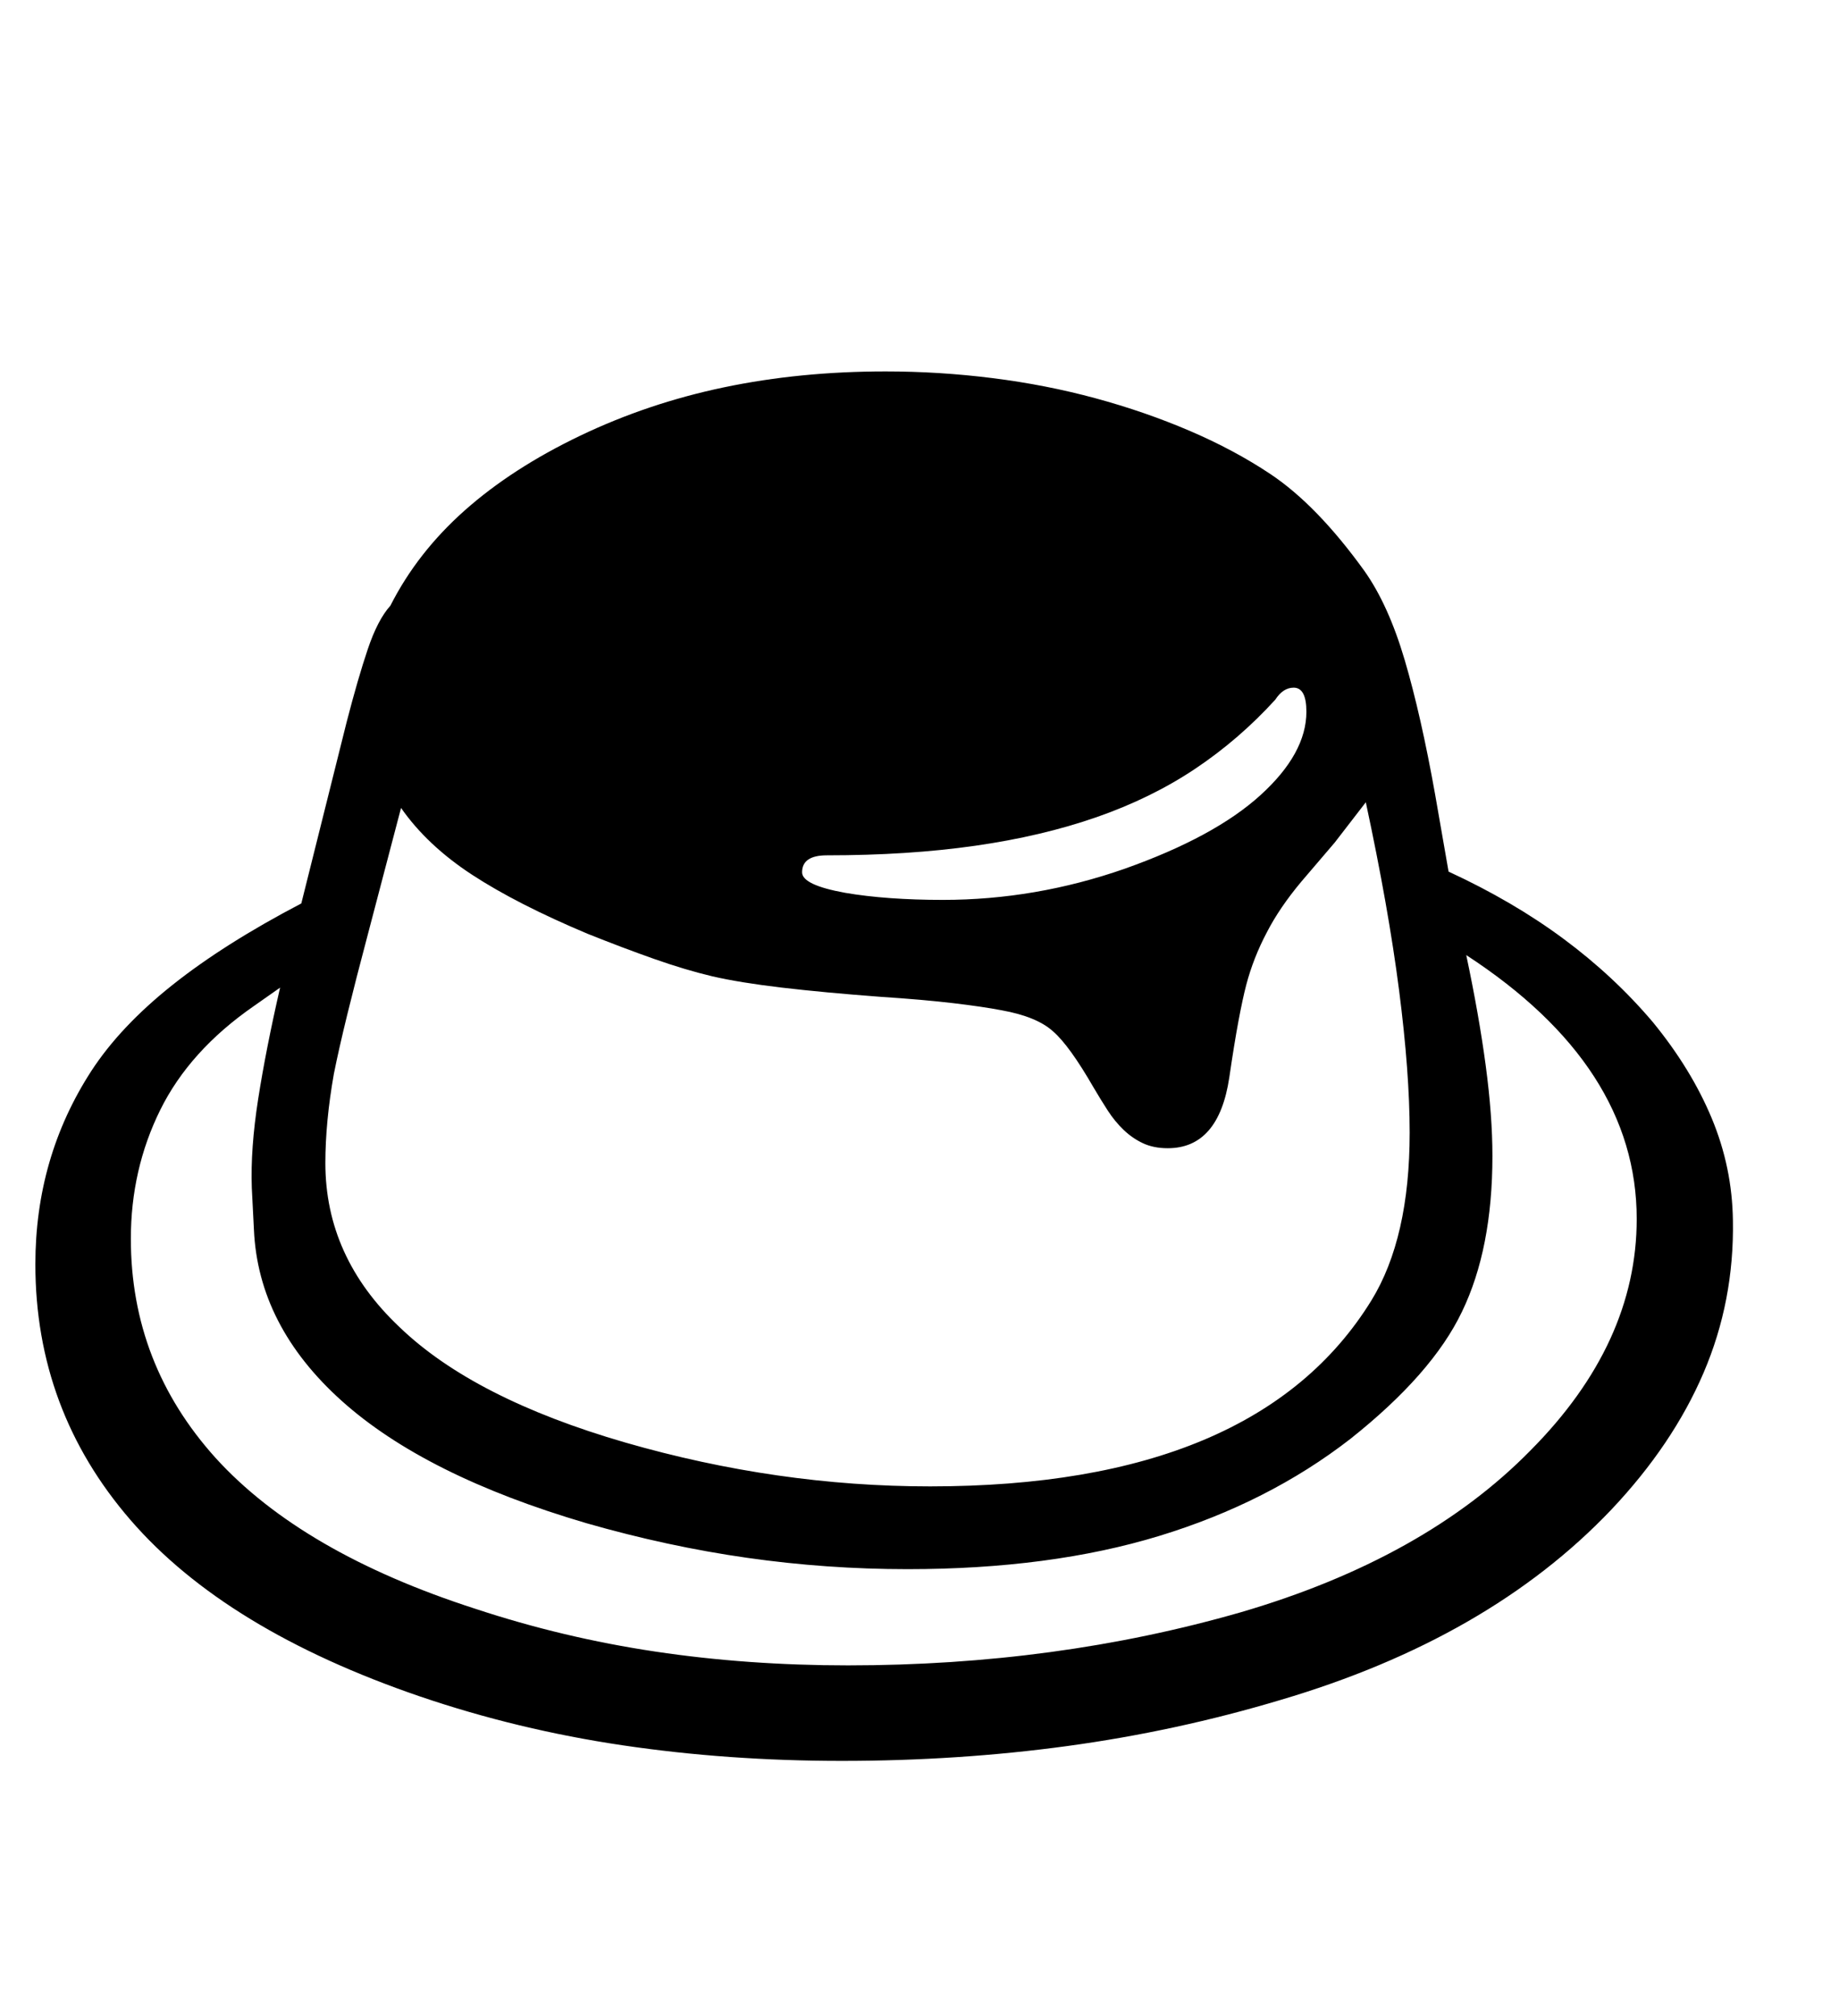 <svg xmlns="http://www.w3.org/2000/svg"
    viewBox="0 0 2600 2850">
  <!--
Digitized data copyright © 2011, Google Corporation.
Android is a trademark of Google and may be registered in certain jurisdictions.
Licensed under the Apache License, Version 2.0
http://www.apache.org/licenses/LICENSE-2.0
  -->
<path d="M2314 1723L2314 1723Q2314 1507 2073 1350L2073 1350Q2091 1435 2100.5 1506 2110 1577 2110 1634L2110 1634Q2110 1765 2067 1854L2067 1854Q2025 1942 1909 2034L1909 2034Q1793 2124 1639 2171 1485 2218 1283 2218L1283 2218Q1169 2218 1056.5 2202 944 2186 829 2153L829 2153Q601 2086 483 1980 365 1874 359 1738L359 1738 356 1679Q354 1624 365 1553.5 376 1483 396 1396L396 1396 359 1422Q268 1485 226.5 1569 185 1653 185 1751L185 1751Q185 1928 305 2061L305 2061Q427 2195 672 2274L672 2274Q796 2315 926.5 2334.5 1057 2354 1199 2354L1199 2354Q1493 2354 1754 2279L1754 2279Q2014 2203 2164 2050L2164 2050Q2314 1899 2314 1723ZM460 1644L460 1644Q460 1777 565 1876L565 1876Q670 1977 884 2039L884 2039Q1099 2101 1315 2101L1315 2101Q1777 2101 1939 1838L1939 1838Q1993 1750 1993 1601L1993 1601Q1993 1516 1978 1399.5 1963 1283 1931 1134L1931 1134 1887 1191 1840 1246Q1809 1283 1791 1318L1791 1318Q1772 1354 1762 1392L1762 1392Q1757 1411 1751 1443 1745 1475 1738 1523L1738 1523Q1723 1623 1651 1623L1651 1623Q1631 1623 1616 1616 1601 1609 1588.5 1597 1576 1585 1566 1569.5 1556 1554 1546 1537L1546 1537Q1512 1478 1489 1458L1489 1458Q1466 1437 1416 1428L1416 1428Q1390 1423 1348 1418 1306 1413 1245 1409L1245 1409Q1165 1403 1105.5 1396 1046 1389 1007 1380L1007 1380Q969 1371 925 1355.5 881 1340 831 1320L831 1320Q731 1278 667.5 1236.5 604 1195 567 1142L567 1142 520 1321Q503 1385 491 1434 479 1483 472 1518L472 1518Q460 1586 460 1644ZM1134 1233L1134 1233Q1134 1251 1195 1262L1195 1262Q1224 1267 1259 1269.5 1294 1272 1333 1272L1333 1272Q1464 1272 1590 1228L1590 1228Q1717 1183 1782 1124 1847 1065 1847 1006L1847 1006Q1847 972 1829 972L1829 972Q1814 972 1803 989L1803 989Q1752 1045 1690 1086.5 1628 1128 1550.5 1155 1473 1182 1378.5 1195.5 1284 1209 1169 1209L1169 1209Q1134 1209 1134 1233ZM2450 1725L2450 1725Q2452 1839 2408.5 1940.5 2365 2042 2278 2134L2278 2134Q2105 2316 1810 2403L1810 2403Q1663 2447 1509 2468 1355 2489 1190 2489L1190 2489Q1029 2489 880.5 2467 732 2445 594 2398L594 2398Q319 2304 184.5 2148.5 50 1993 50 1787L50 1787Q50 1636 129 1514L129 1514Q170 1451 243.5 1392.5 317 1334 426 1277L426 1277 490 1021Q506 959 520 917.5 534 876 552 856L552 856Q590 781 657 721.5 724 662 820 616L820 616Q916 570 1023.5 547.5 1131 525 1252 525L1252 525Q1328 525 1403.5 534.5 1479 544 1549 563 1619 582 1682 609 1745 636 1796 670L1796 670Q1862 714 1929 807L1929 807Q1963 855 1986 933 2009 1011 2029 1123L2029 1123 2048 1232Q2139 1274 2210.5 1327 2282 1380 2337 1445L2337 1445Q2391 1511 2420 1580.5 2449 1650 2450 1725Z"/>
</svg>